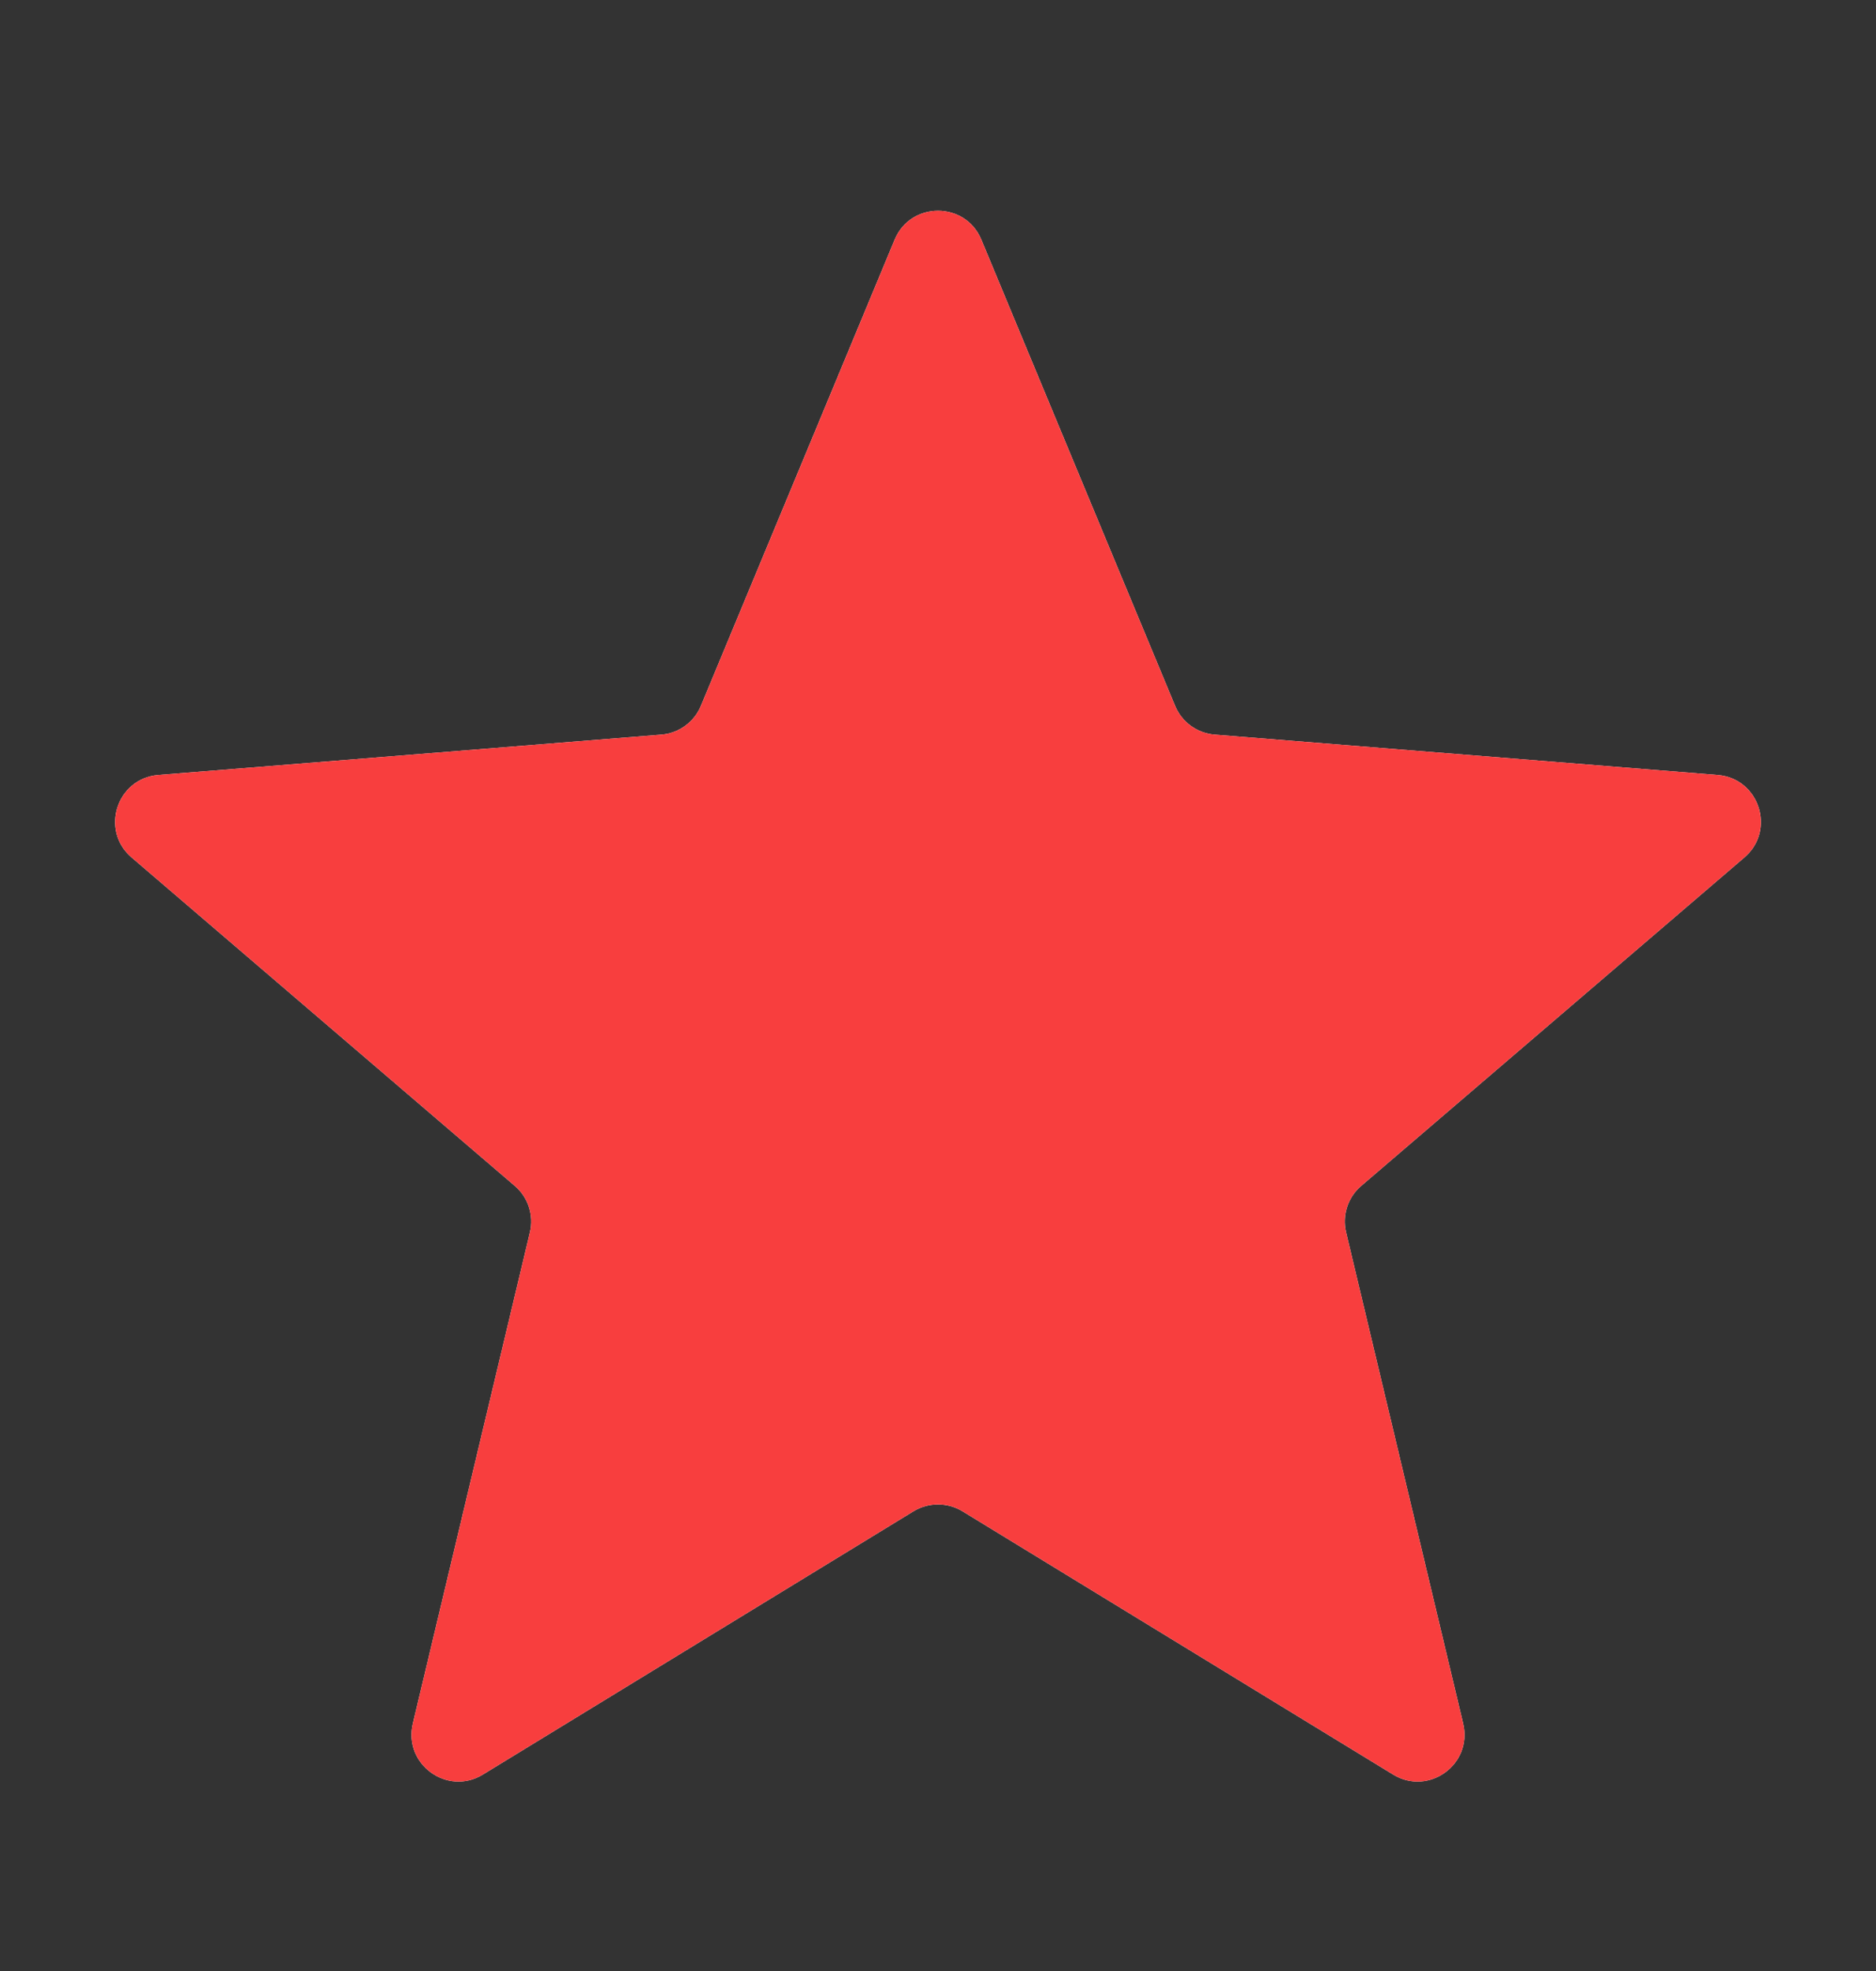 <svg width="20" height="21" viewBox="0 0 20 21" fill="none" xmlns="http://www.w3.org/2000/svg">
<rect x="0" y="0" width="20" height="21" fill="#333333" stroke="none"/>
<g clip-path="url(#clip0_2116_648)">
<path d="M9.538 2.553C9.709 2.143 10.291 2.143 10.462 2.553L12.528 7.521C12.6 7.694 12.763 7.812 12.95 7.827L18.312 8.257C18.756 8.293 18.935 8.846 18.598 9.135L14.512 12.635C14.369 12.757 14.307 12.949 14.351 13.131L15.599 18.364C15.702 18.797 15.232 19.139 14.852 18.907L10.261 16.102C10.101 16.005 9.899 16.005 9.739 16.102L5.148 18.907C4.769 19.139 4.298 18.797 4.401 18.364L5.649 13.131C5.693 12.949 5.631 12.757 5.488 12.635L1.402 9.135C1.065 8.846 1.244 8.293 1.688 8.257L7.051 7.827C7.237 7.812 7.4 7.694 7.472 7.521L9.538 2.553Z" fill="white"/>
<g clip-path="url(#clip1_2116_648)">
<path d="M9.538 2.553C9.709 2.143 10.291 2.143 10.462 2.553L12.528 7.521C12.6 7.694 12.763 7.812 12.95 7.827L18.312 8.257C18.756 8.293 18.935 8.846 18.598 9.135L14.512 12.635C14.369 12.757 14.307 12.949 14.351 13.131L15.599 18.364C15.702 18.797 15.232 19.139 14.852 18.907L10.261 16.102C10.101 16.005 9.899 16.005 9.739 16.102L5.148 18.907C4.769 19.139 4.298 18.797 4.401 18.364L5.649 13.131C5.693 12.949 5.631 12.757 5.488 12.635L1.402 9.135C1.065 8.846 1.244 8.293 1.688 8.257L7.051 7.827C7.237 7.812 7.4 7.694 7.472 7.521L9.538 2.553Z" fill="#F83E3E"/>
</g>
</g>
<defs>
<clipPath id="clip0_2116_648">
<rect width="20" height="20" fill="white" transform="translate(0 0.943)"/>
</clipPath>
<clipPath id="clip1_2116_648">
<rect width="20" height="20" fill="white" transform="translate(0 0.943)"/>
</clipPath>
</defs>
</svg>
